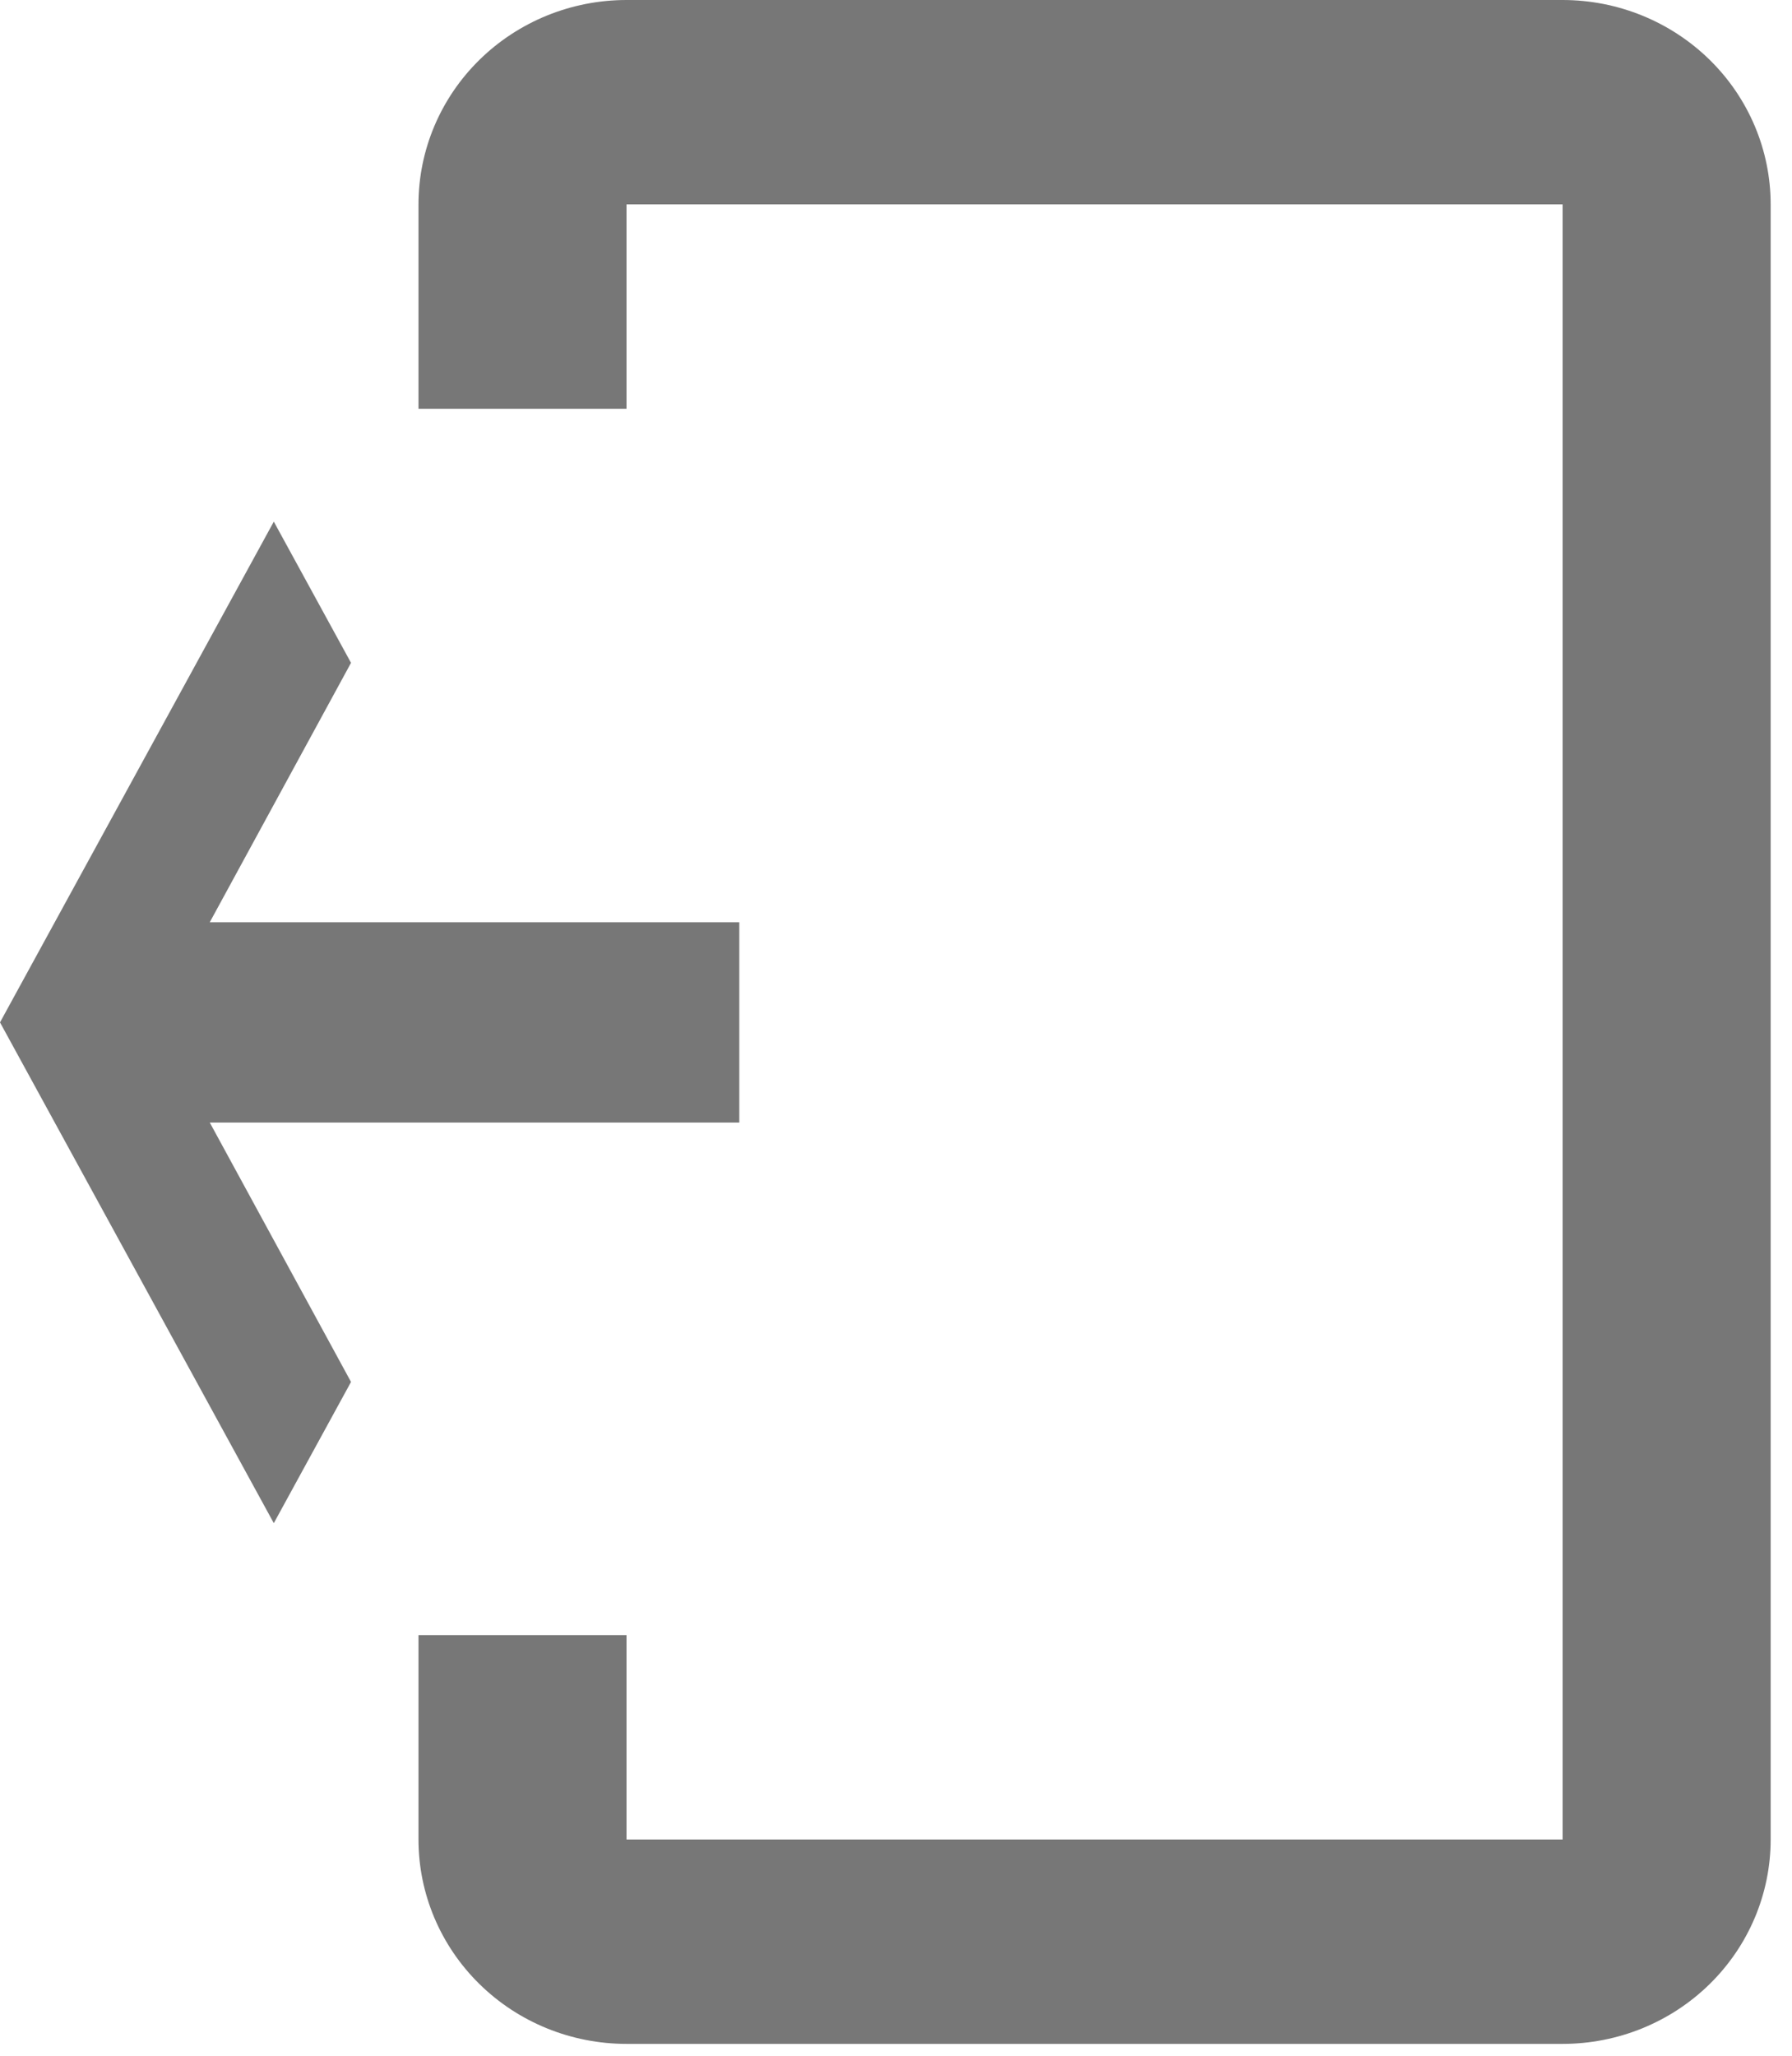 <svg width="34" height="39" viewBox="0 0 34 39" fill="none" xmlns="http://www.w3.org/2000/svg">
<path d="M29.648 38.775L11.887 38.775C10.84 38.775 9.836 38.367 9.096 37.639C8.356 36.912 7.94 35.926 7.94 34.898V31.02L11.887 31.02V34.898L29.648 34.898L29.648 3.877L11.887 3.877V7.755L7.94 7.755V3.877C7.94 2.849 8.356 1.863 9.096 1.136C9.836 0.409 10.84 -2.28882e-05 11.887 -2.28882e-05L29.648 -2.28882e-05C30.695 -2.28882e-05 31.698 0.409 32.439 1.136C33.179 1.863 33.595 2.849 33.595 3.877L33.595 34.898C33.595 35.926 33.179 36.912 32.439 37.639C31.698 38.367 30.695 38.775 29.648 38.775Z" fill="#777777"/>
<path d="M6.66 12.575L5.195 9.896L0 19.396L5.195 28.896L6.66 26.217L3.98 21.296L14.027 21.296V17.496H3.98L6.66 12.575Z" fill="#777777"/>
</svg>
